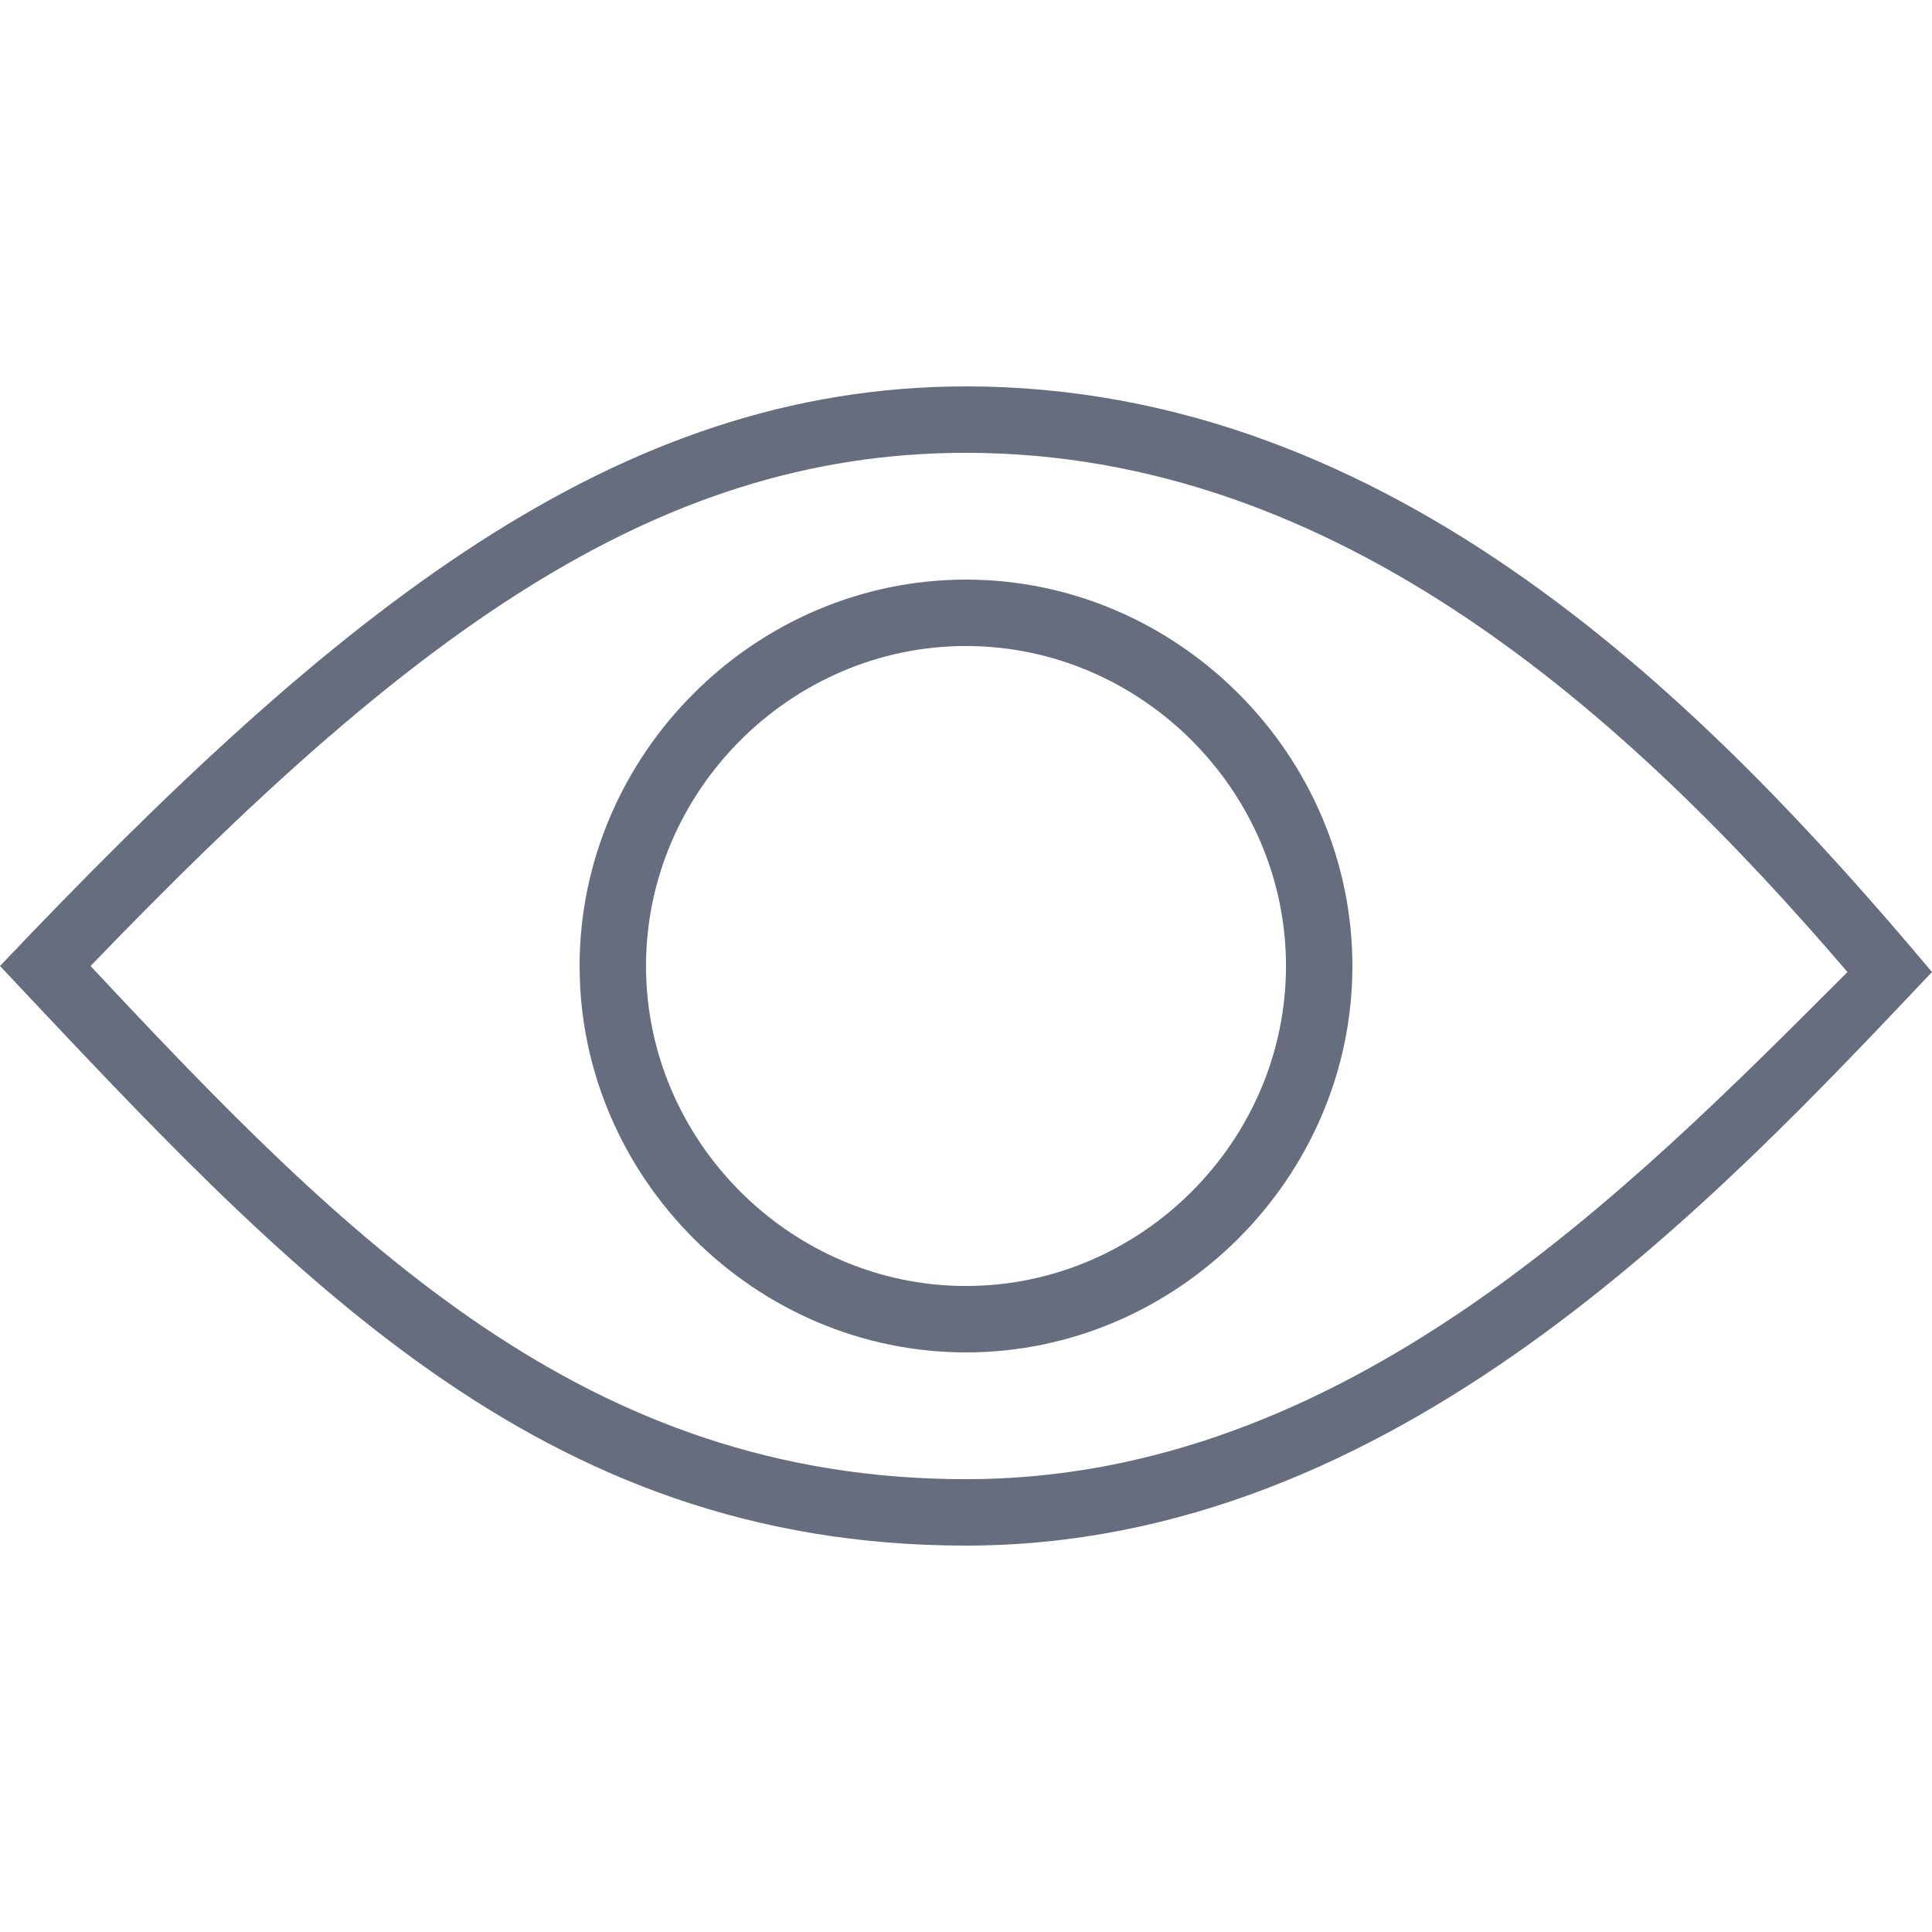 <svg width="24" height="24" viewBox="0 0 24 24" fill="none" xmlns="http://www.w3.org/2000/svg">
<path d="M12 4.8C7.65 4.8 4.2 7.575 0 12C3.6 15.825 6.675 19.2 12 19.2C17.325 19.2 21.3 14.925 24 12.075C21.225 8.775 17.325 4.8 12 4.8ZM12 18.375C7.275 18.375 4.35 15.45 1.125 12C5.025 7.95 8.1 5.625 12 5.625C16.65 5.625 20.25 8.925 22.95 12.075C20.25 14.775 16.725 18.375 12 18.375Z" fill="#656D7F"/>
<path d="M12 7.2C9.375 7.2 7.2 9.375 7.2 12C7.2 14.625 9.375 16.8 12 16.8C14.625 16.8 16.8 14.625 16.8 12C16.8 9.375 14.625 7.2 12 7.2ZM12 15.975C9.825 15.975 8.025 14.175 8.025 12C8.025 9.825 9.825 8.025 12 8.025C14.175 8.025 15.975 9.825 15.975 12C15.975 14.175 14.175 15.975 12 15.975Z" fill="#656D7F"/>
</svg>
